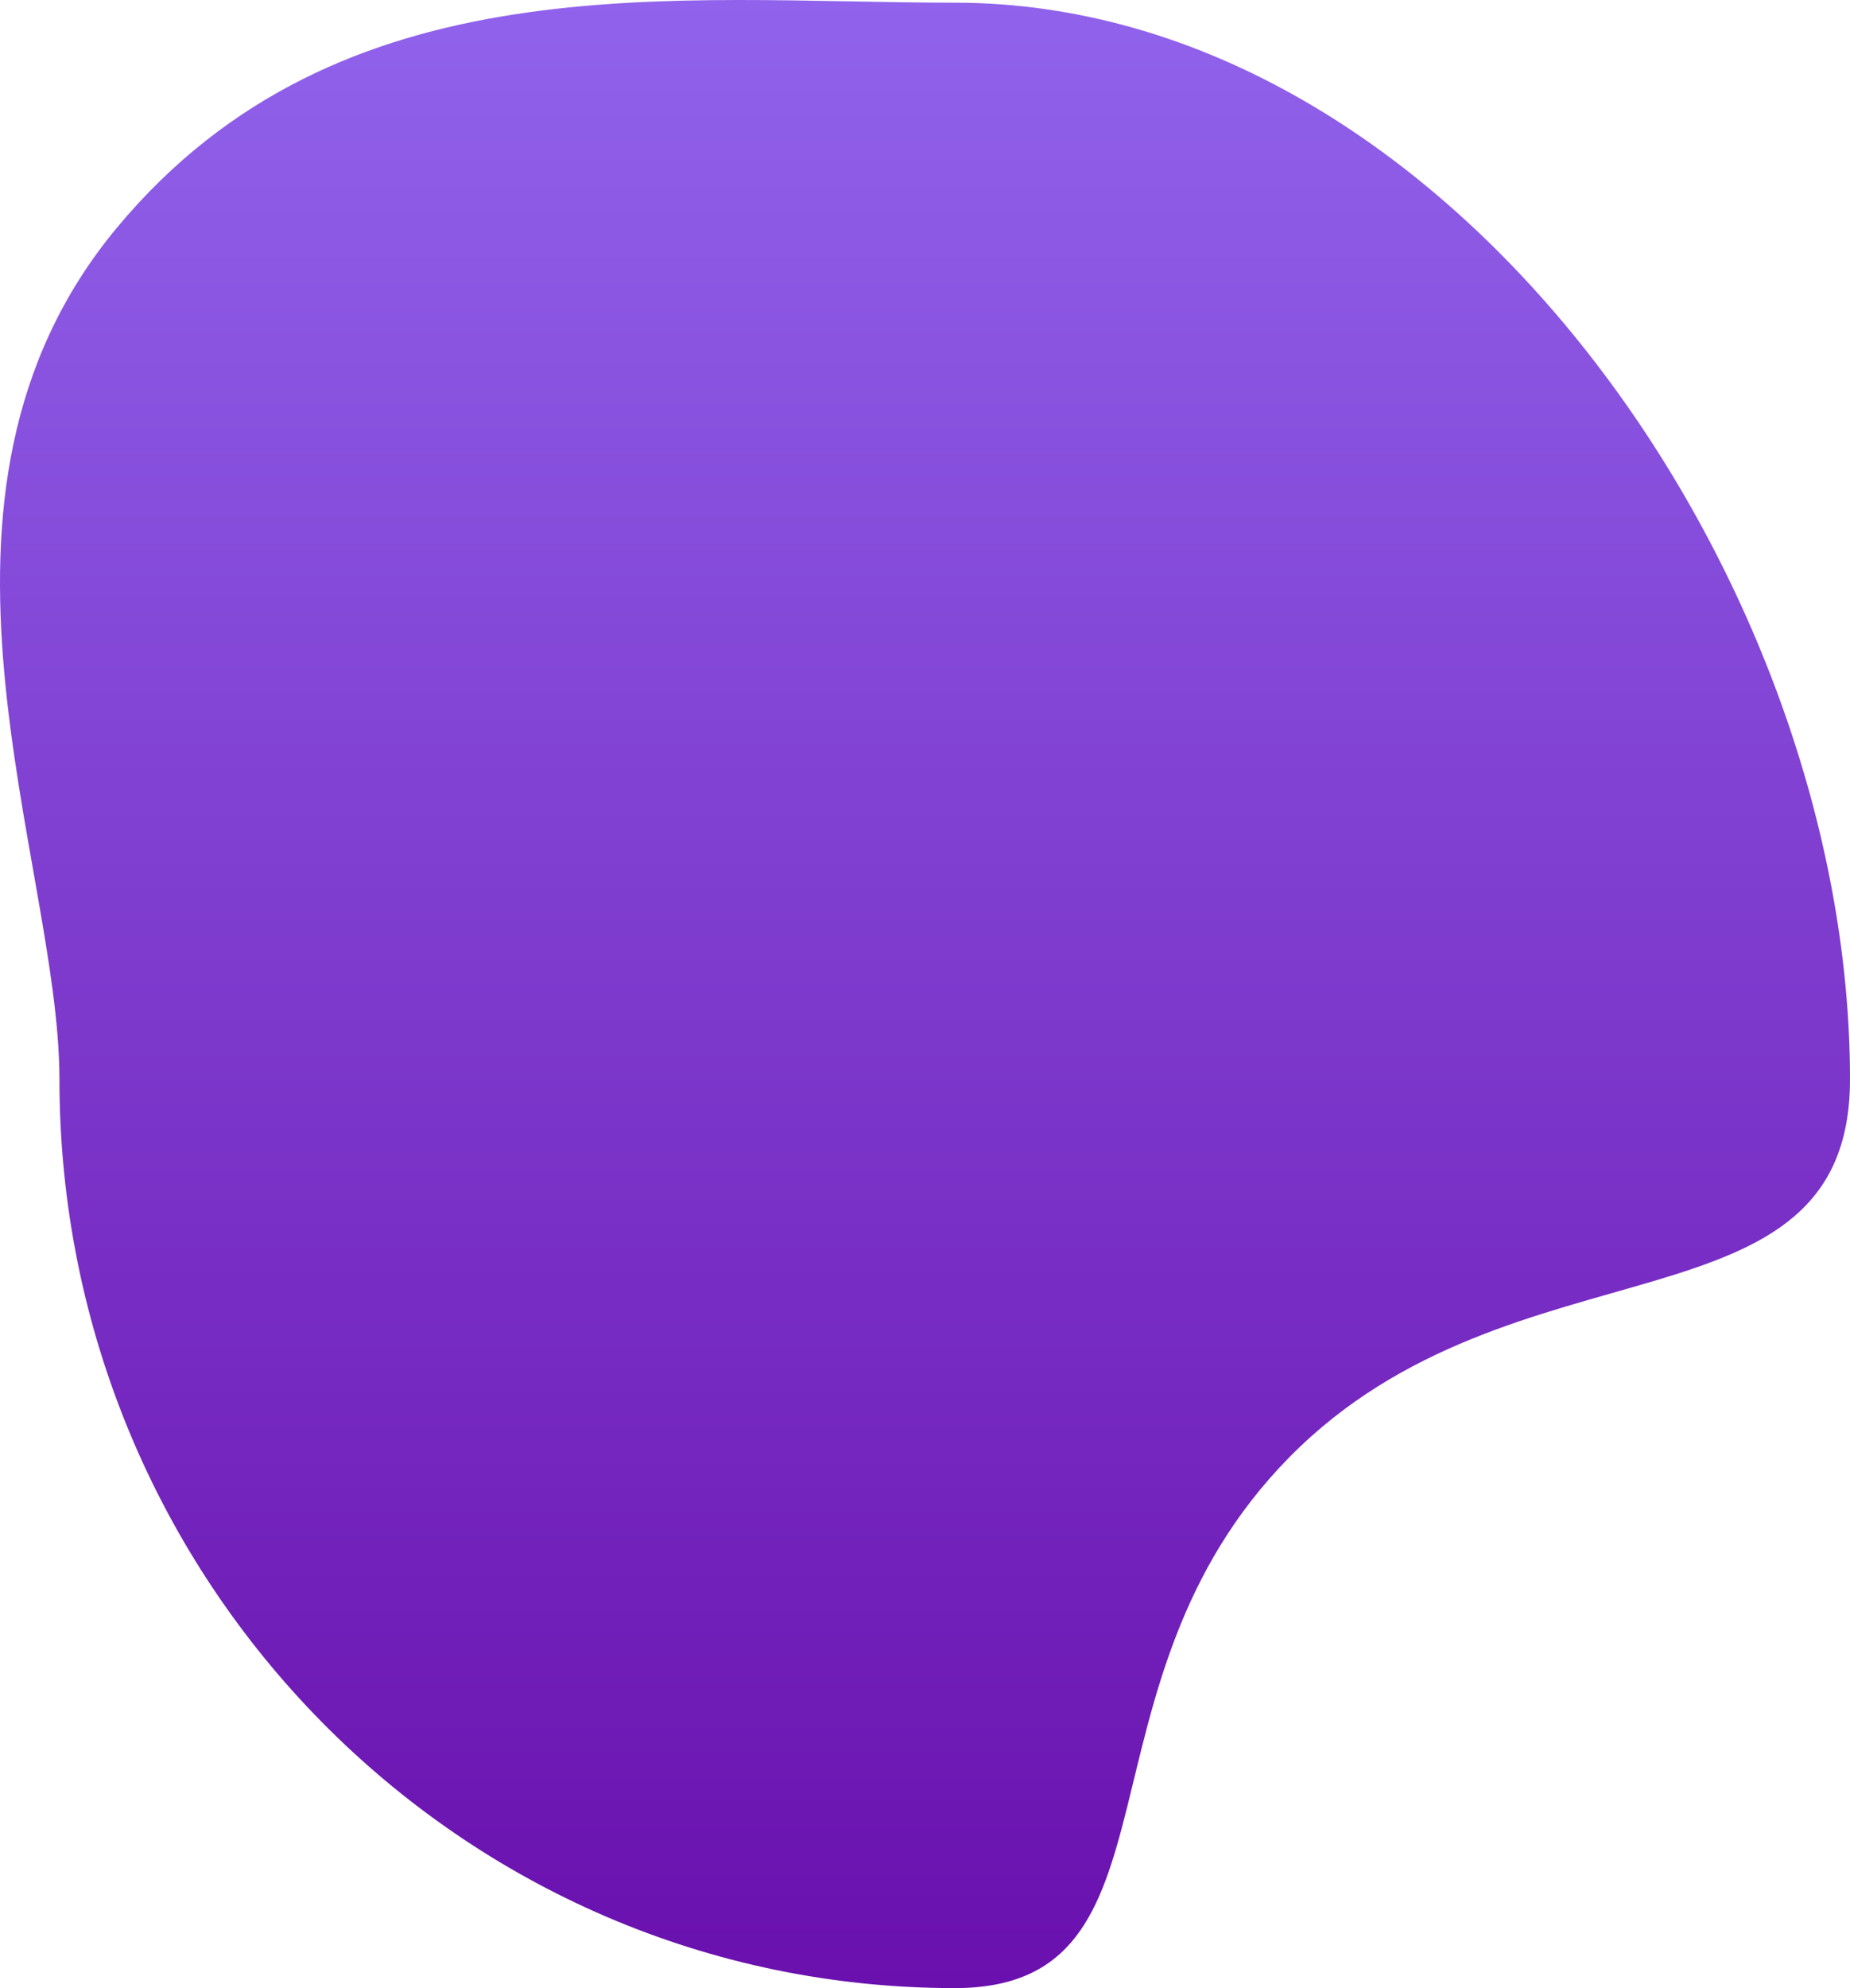<svg xmlns="http://www.w3.org/2000/svg" xmlns:xlink="http://www.w3.org/1999/xlink" width="425.679" height="457.201" viewBox="0 0 425.679 457.201">
  <defs>
    <linearGradient id="linear-gradient" x1="0.5" x2="0.5" y2="1" gradientUnits="objectBoundingBox">
      <stop offset="0" stop-color="#bb89ec"/>
      <stop offset="0" stop-color="#9163ec"/>
      <stop offset="1" stop-color="#690fad"/>
    </linearGradient>
  </defs>
  <path id="Path_1" data-name="Path 1" d="M206-38.581C319.771-38.581,412,93.572,412,209c0,60.138-77.477,34.644-128.977,86.894S260.5,418,206,418C92.229,418,0,324.428,0,209,0,158.674-38.275,75.056,13.225,13.161S141.833-38.581,206-38.581Z" transform="translate(13.679 39.201)" fill="url(#linear-gradient)"/>
</svg>
